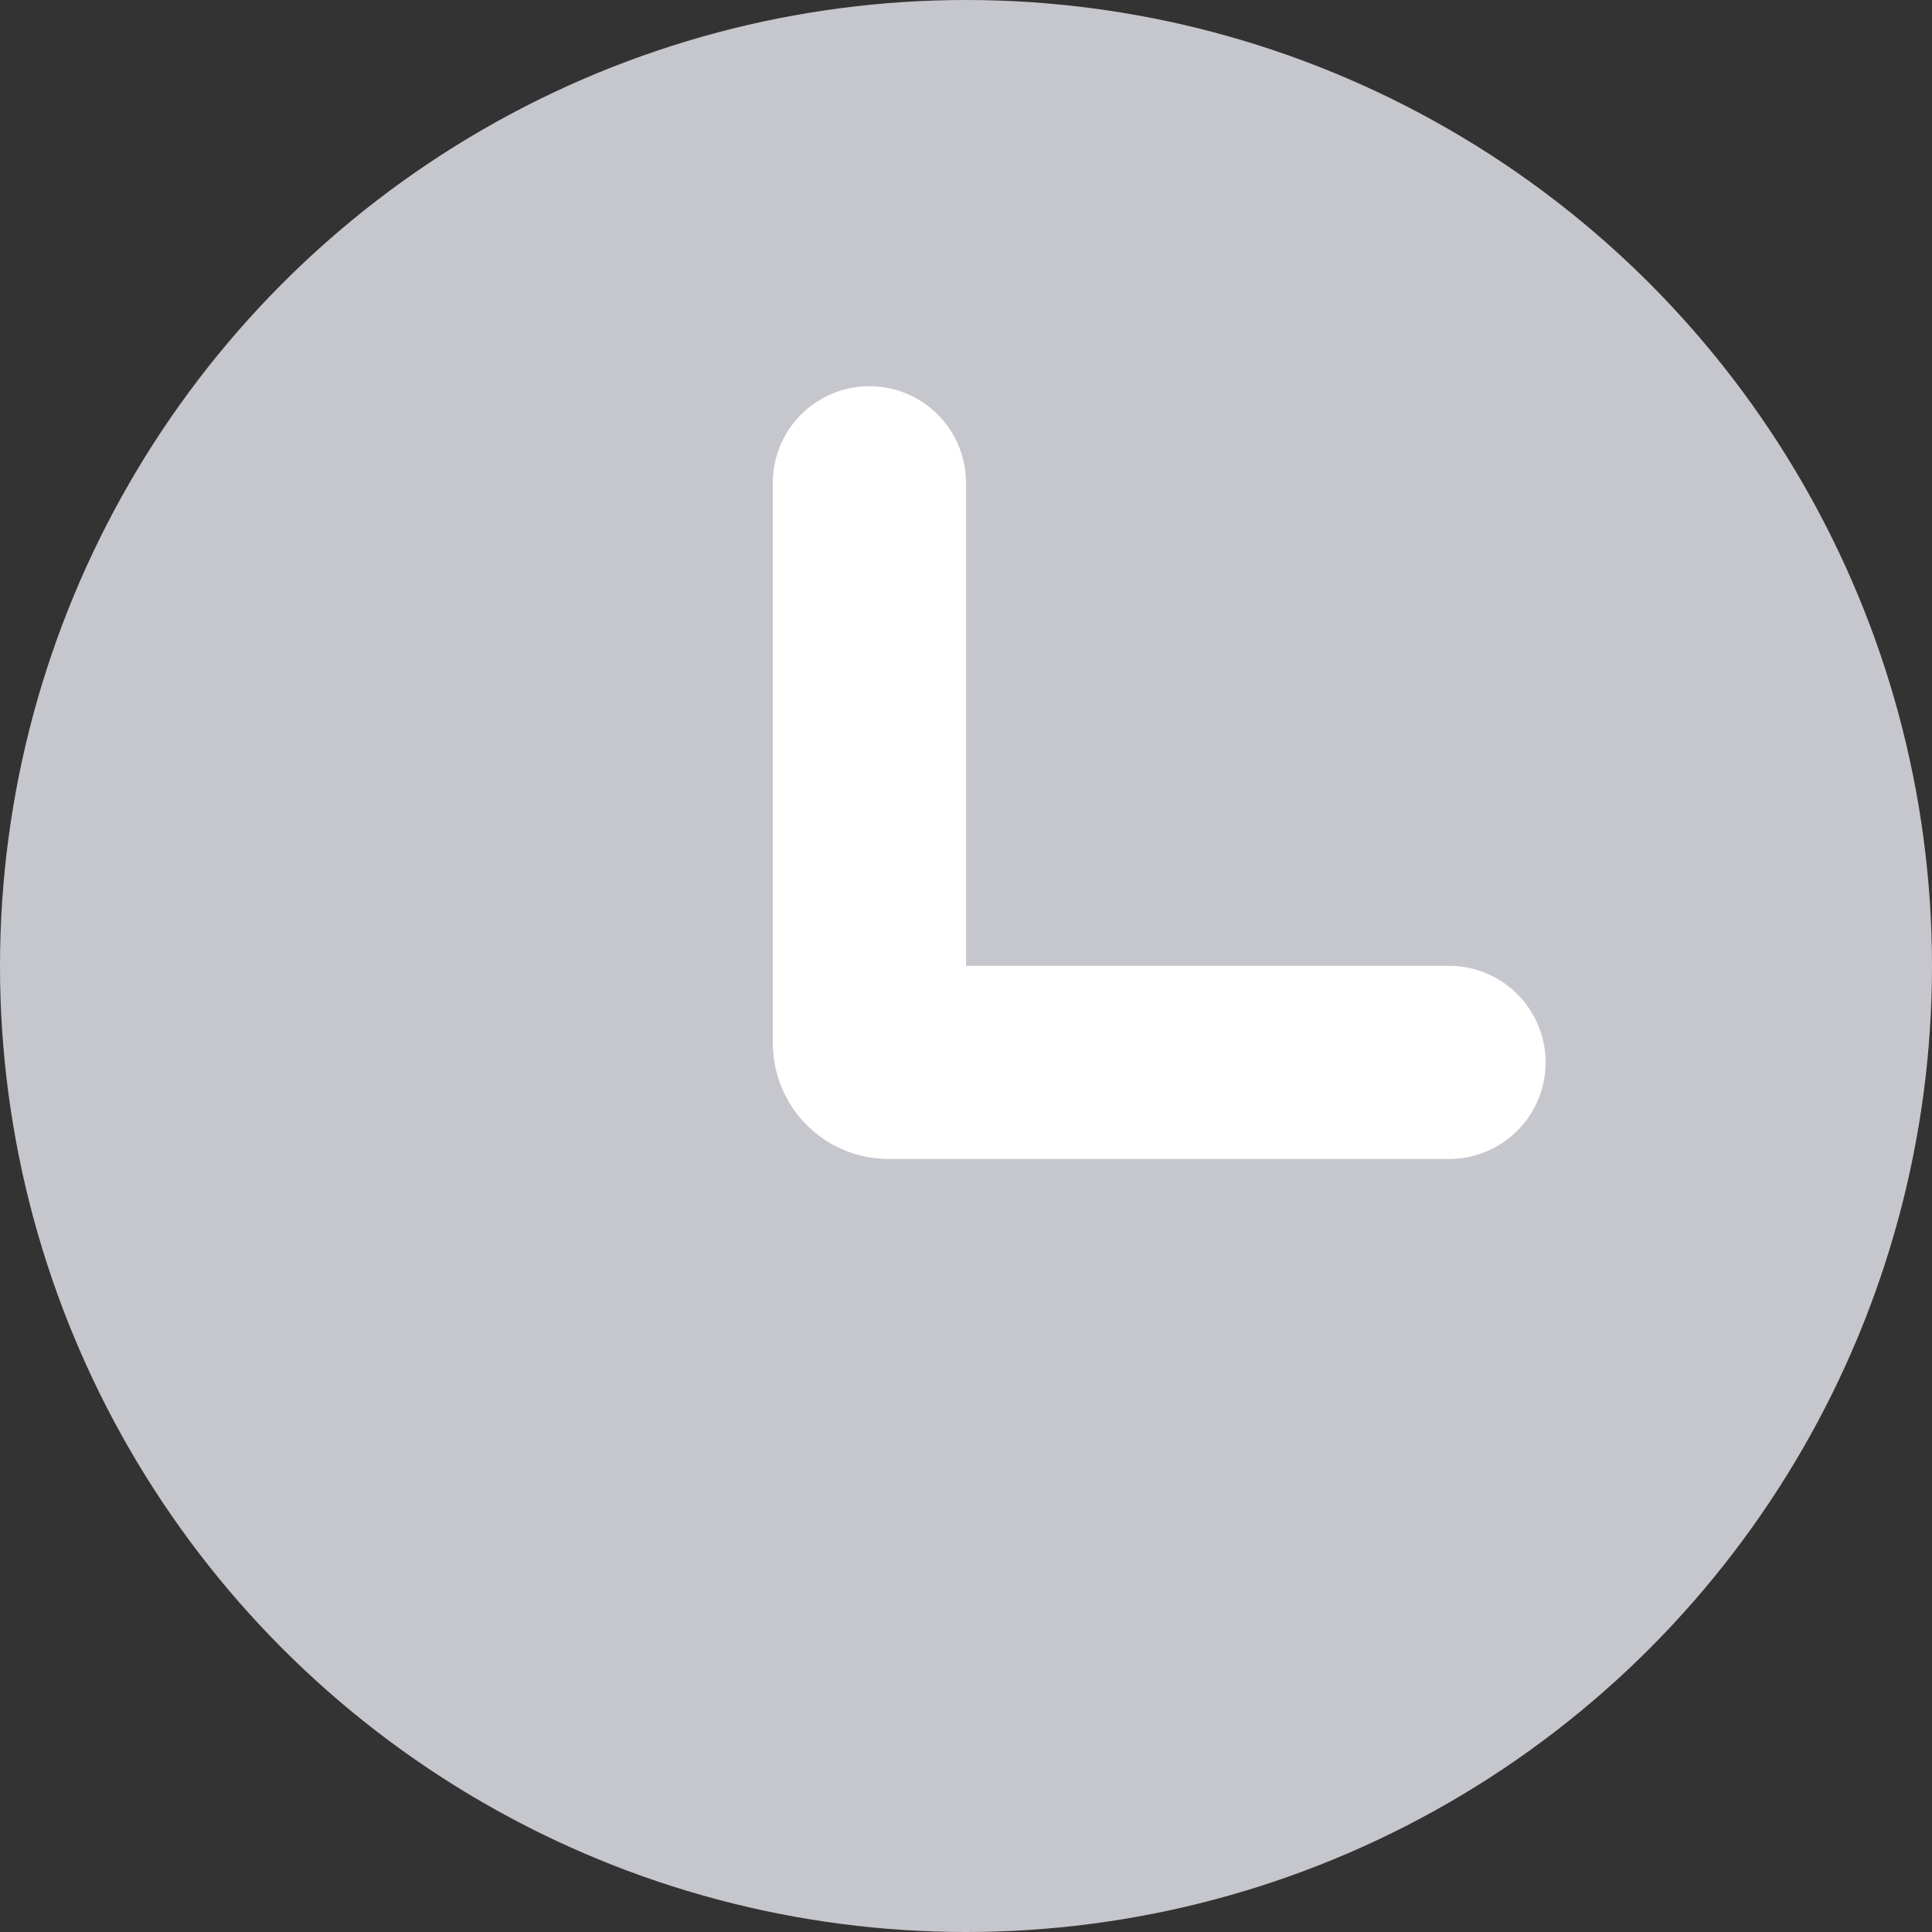 <svg xmlns="http://www.w3.org/2000/svg" width="10" height="10" viewBox="0 0 10 10" fill="none" >
  <rect x="0" y="0" width="10" height="10" fill="#333333" stroke="none"/>
  <circle cx="5" cy="5" r="5" fill="#C6C6CD" />
  <path d="M4.5 2.499L4.5 5.399C4.5 5.455 4.545 5.499 4.6 5.499L7.5 5.499" stroke="white" stroke-linecap="round" />
</svg>
